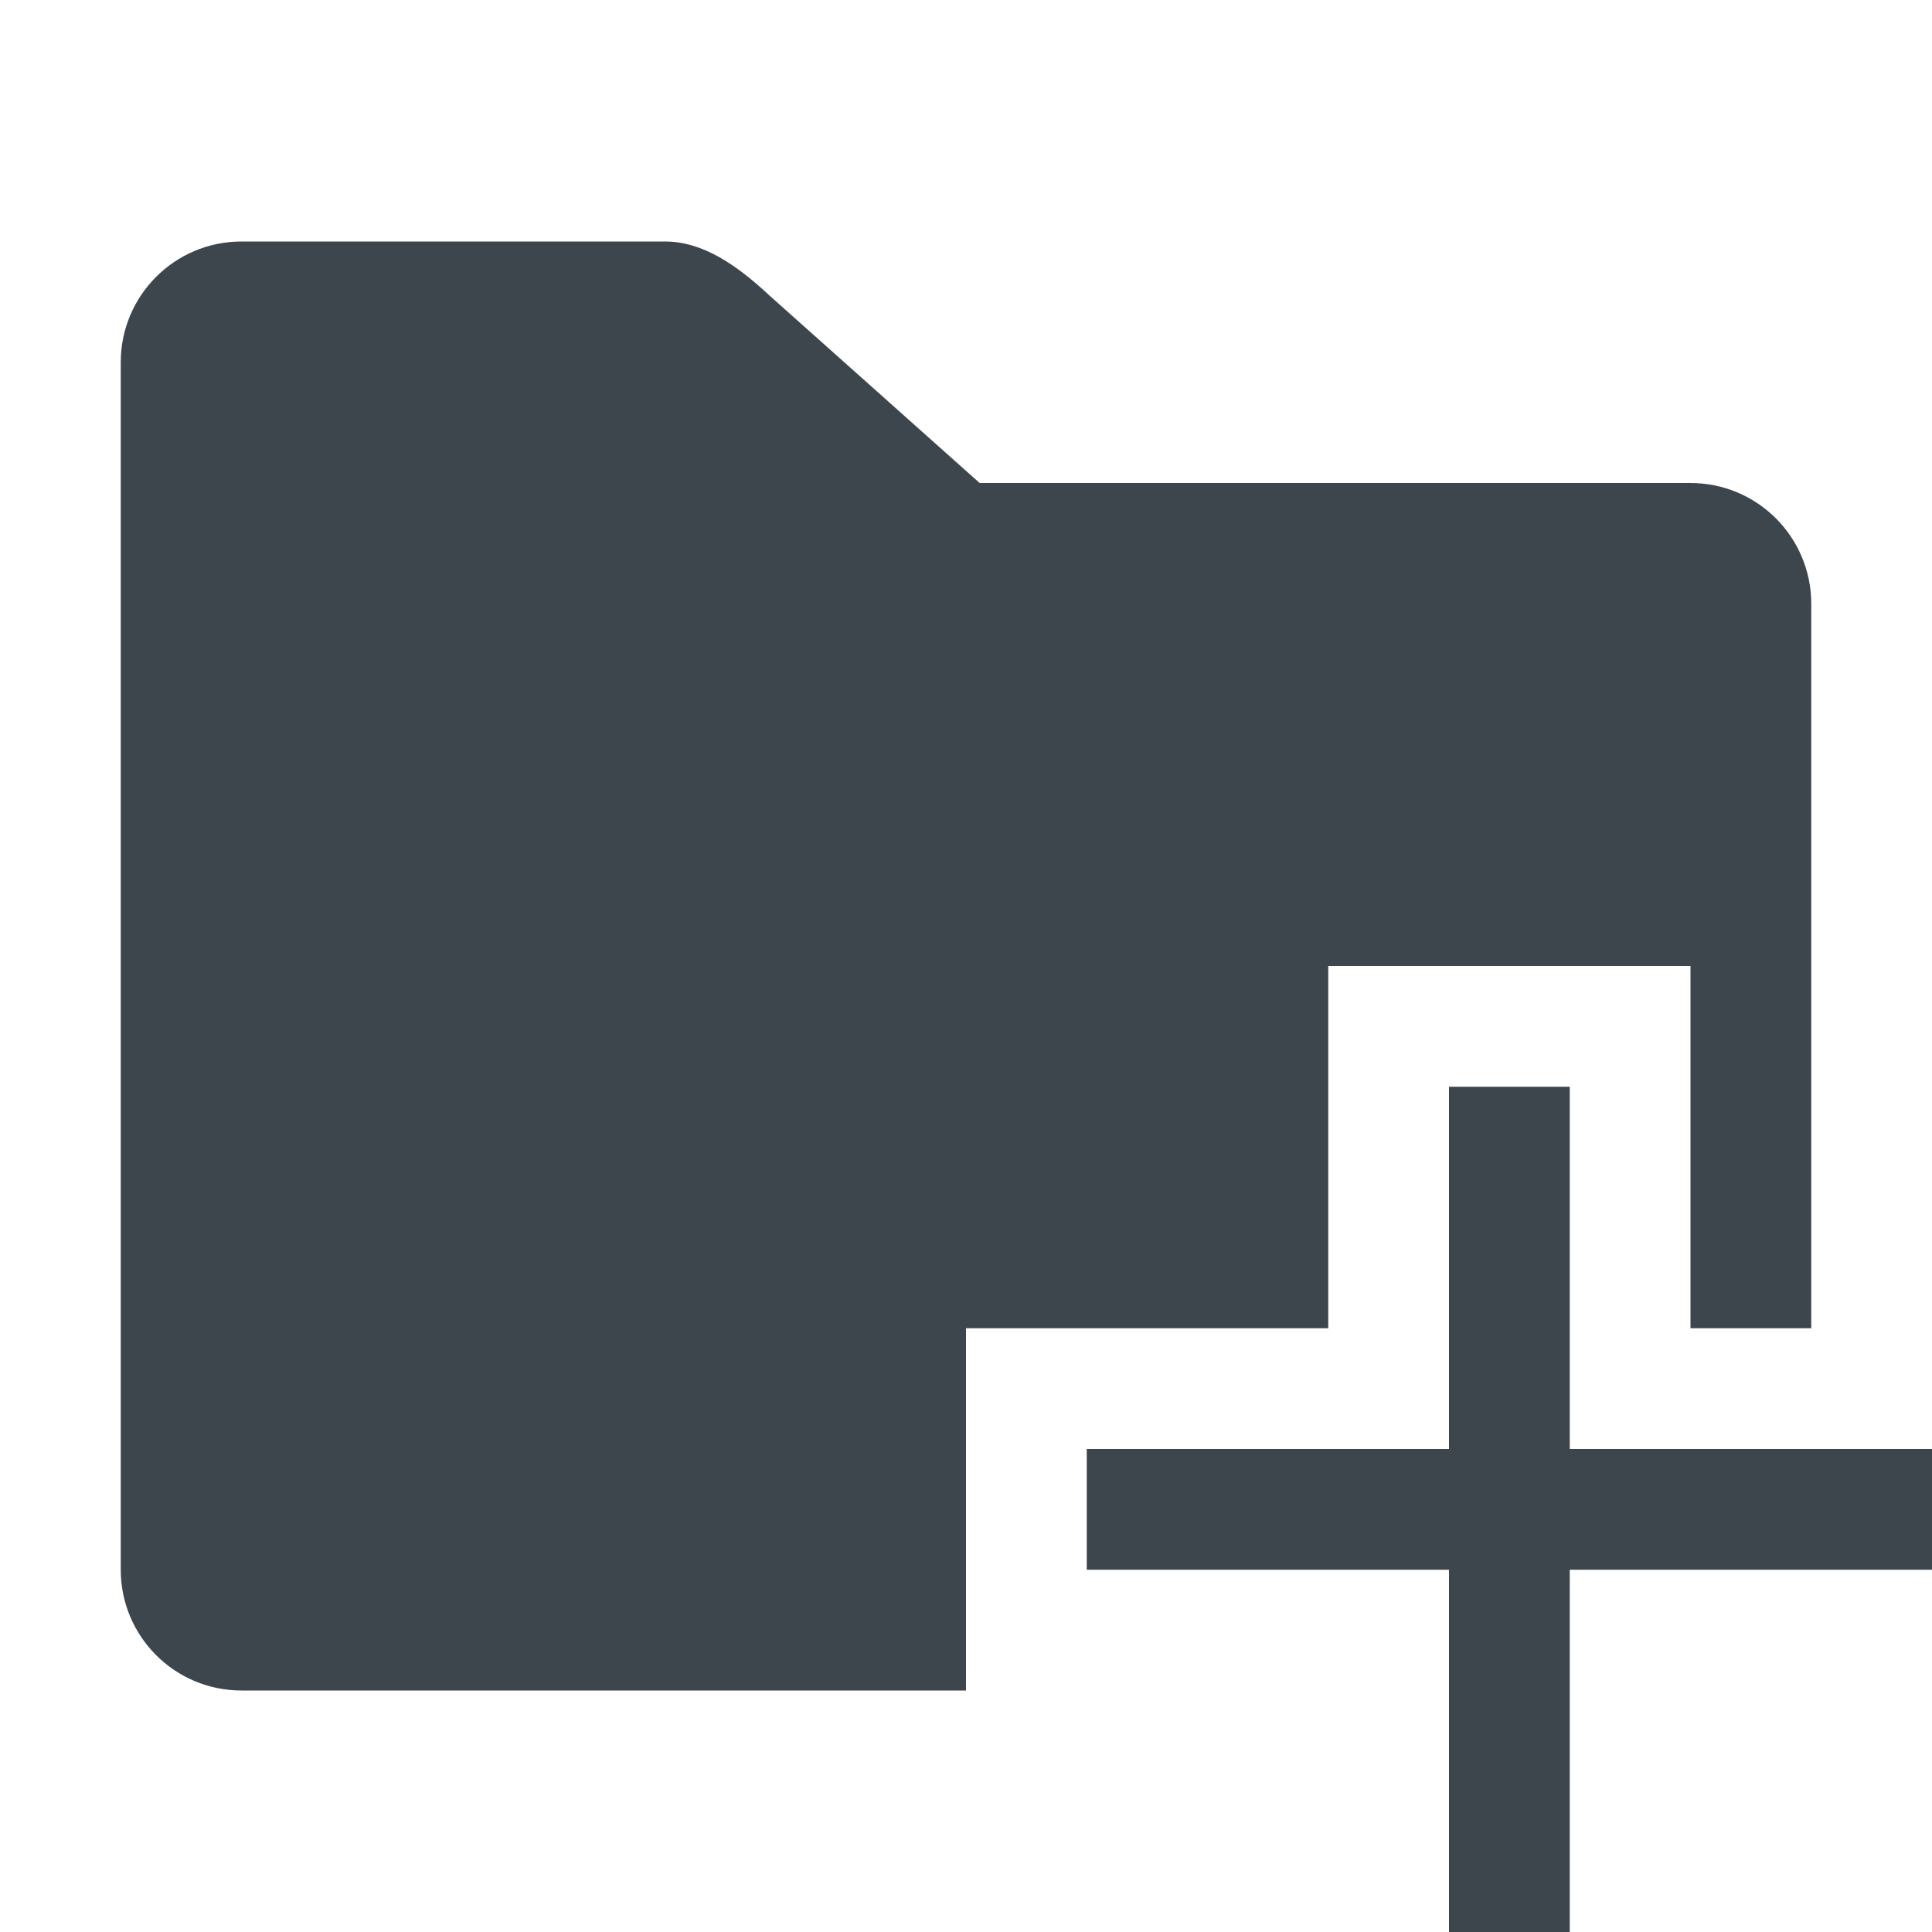 <?xml version="1.0" encoding="utf-8"?>
<!-- Generator: Adobe Illustrator 16.0.4, SVG Export Plug-In . SVG Version: 6.00 Build 0)  -->
<!DOCTYPE svg PUBLIC "-//W3C//DTD SVG 1.1//EN" "http://www.w3.org/Graphics/SVG/1.1/DTD/svg11.dtd">
<svg version="1.1" id="artwork" xmlns="http://www.w3.org/2000/svg" xmlns:xlink="http://www.w3.org/1999/xlink" x="0px" y="0px"
	 width="16px" height="16px" viewBox="0 0 16 16" enable-background="new 0 0 16 16" xml:space="preserve">
<polygon fill="#3D464D" points="16,12 13,12 13,9 12,9 12,12 9,12 9,13 12,13 12,16 13,16 13,13 16,13 "/>
<g>
	<path fill="#3D464D" d="M11,11V8h3v3h1V5c0-0.552-0.447-1-1-1H8.113L6.372,2.447C6.102,2.195,5.82,2,5.508,2H2C1.447,2,1,2.448,1,3
		v10c0,0.552,0.447,1,1,1h6v-3H11z"/>
</g>
</svg>
